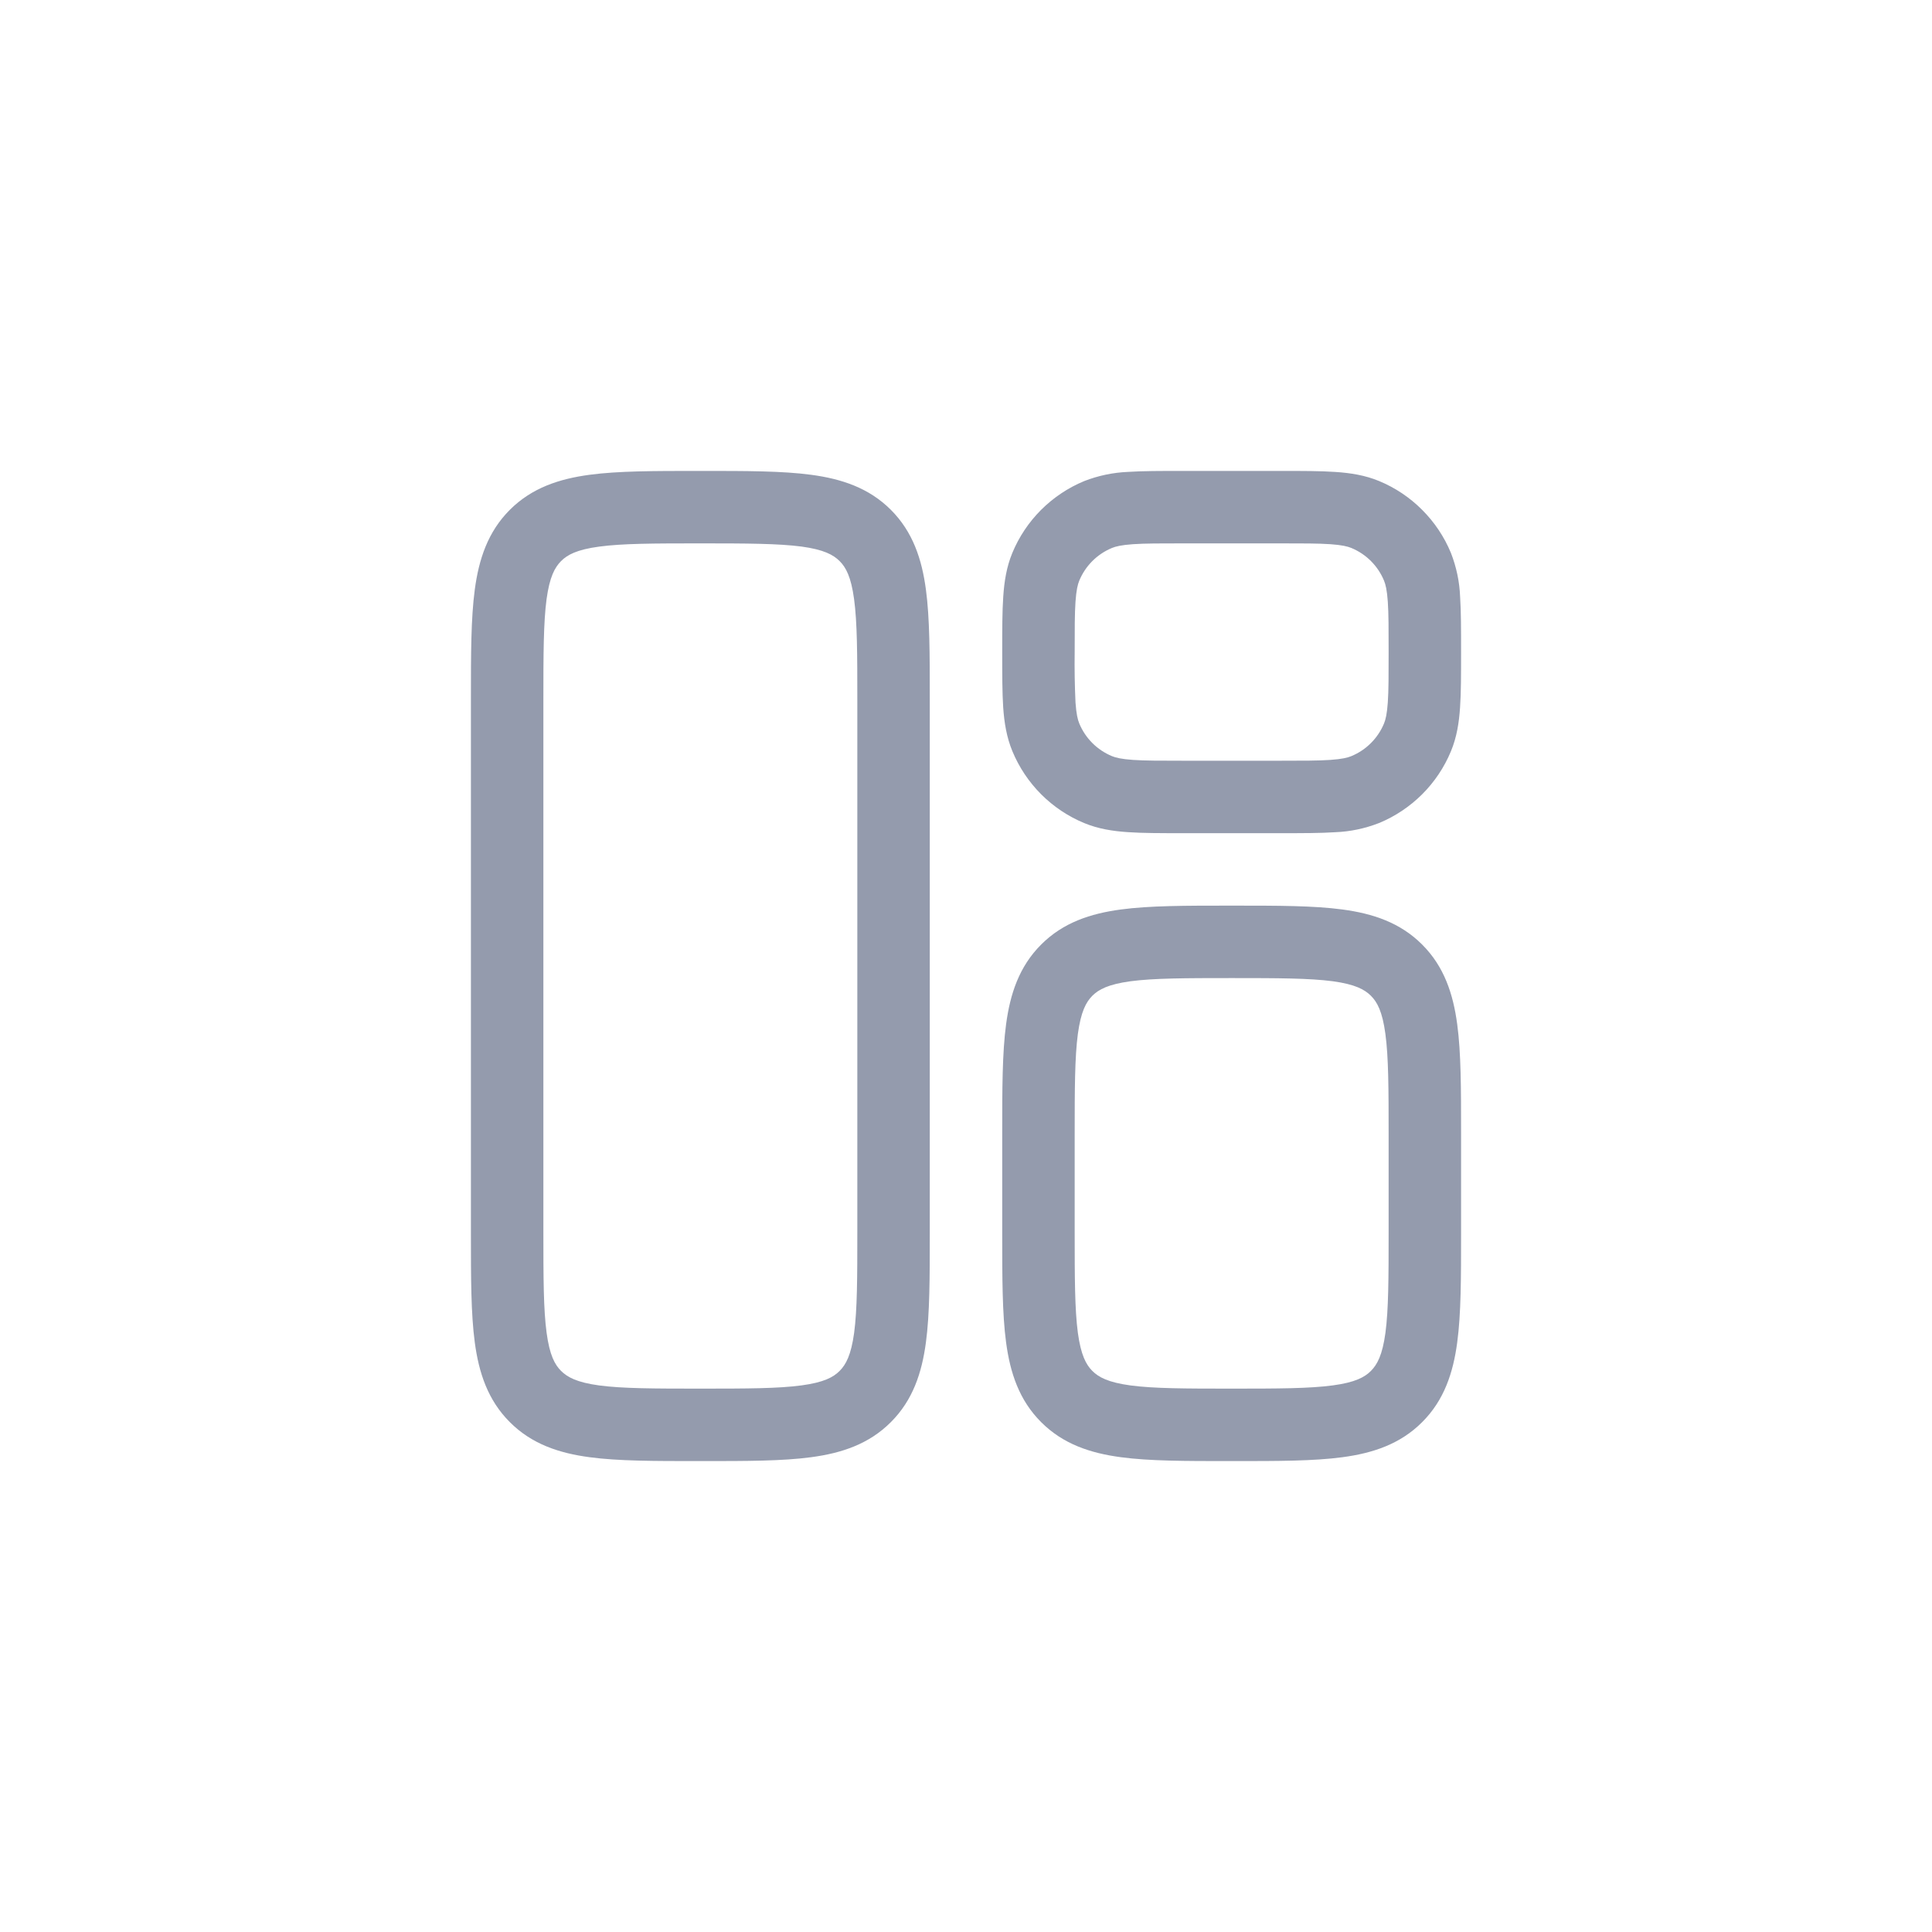 <svg width="40" height="40" viewBox="0 0 40 40" fill="none" xmlns="http://www.w3.org/2000/svg">
<path fill-rule="evenodd" clip-rule="evenodd" d="M14.448 9.75H14.552C15.45 9.75 16.2 9.75 16.794 9.83C17.422 9.914 17.989 10.1 18.444 10.555C18.9 11.011 19.086 11.578 19.17 12.205C19.25 12.8 19.25 13.55 19.25 14.448V25.552C19.25 26.451 19.25 27.2 19.17 27.794C19.086 28.422 18.9 28.989 18.444 29.444C17.989 29.9 17.422 30.086 16.794 30.17C16.2 30.25 15.45 30.25 14.552 30.25H14.448C13.55 30.25 12.8 30.25 12.206 30.17C11.578 30.086 11.011 29.9 10.556 29.444C10.1 28.989 9.914 28.422 9.83 27.794C9.75 27.2 9.75 26.451 9.75 25.552V14.448C9.75 13.55 9.75 12.8 9.83 12.206C9.914 11.578 10.1 11.011 10.555 10.556C11.011 10.1 11.578 9.914 12.205 9.83C12.8 9.75 13.55 9.75 14.448 9.75ZM12.405 11.317C11.944 11.379 11.746 11.486 11.616 11.617C11.486 11.748 11.379 11.944 11.316 12.405C11.252 12.888 11.25 13.536 11.25 14.5V25.5C11.25 26.464 11.252 27.112 11.317 27.595C11.379 28.056 11.486 28.254 11.617 28.384C11.748 28.514 11.944 28.621 12.405 28.684C12.888 28.748 13.536 28.75 14.5 28.75C15.464 28.75 16.112 28.748 16.595 28.683C17.056 28.621 17.254 28.514 17.384 28.383C17.514 28.252 17.621 28.056 17.684 27.595C17.748 27.112 17.75 26.464 17.75 25.5V14.5C17.75 13.536 17.748 12.888 17.683 12.405C17.621 11.944 17.514 11.746 17.383 11.616C17.252 11.486 17.056 11.379 16.595 11.316C16.112 11.253 15.464 11.25 14.5 11.25C13.536 11.25 12.888 11.252 12.405 11.317ZM25.448 18.75H25.552C26.451 18.75 27.2 18.75 27.794 18.83C28.422 18.914 28.989 19.1 29.444 19.556C29.9 20.011 30.086 20.578 30.17 21.206C30.25 21.8 30.25 22.55 30.25 23.448V25.552C30.25 26.451 30.25 27.2 30.17 27.794C30.086 28.422 29.9 28.989 29.444 29.444C28.989 29.9 28.422 30.086 27.794 30.17C27.2 30.25 26.451 30.25 25.552 30.25H25.448C24.55 30.25 23.8 30.25 23.206 30.17C22.578 30.086 22.011 29.9 21.556 29.444C21.1 28.989 20.914 28.422 20.83 27.794C20.75 27.2 20.75 26.451 20.75 25.552V23.448C20.75 22.549 20.75 21.8 20.83 21.206C20.914 20.578 21.1 20.011 21.556 19.556C22.011 19.1 22.578 18.914 23.206 18.83C23.8 18.75 24.549 18.75 25.448 18.75ZM23.405 20.316C22.944 20.379 22.746 20.486 22.616 20.616C22.486 20.746 22.379 20.944 22.316 21.406C22.252 21.888 22.25 22.536 22.25 23.5V25.5C22.25 26.464 22.252 27.112 22.316 27.595C22.379 28.056 22.486 28.254 22.616 28.384C22.746 28.514 22.944 28.621 23.406 28.684C23.888 28.748 24.536 28.75 25.5 28.75C26.464 28.75 27.112 28.748 27.595 28.683C28.056 28.621 28.254 28.514 28.384 28.383C28.514 28.252 28.621 28.056 28.684 27.595C28.748 27.112 28.75 26.464 28.75 25.5V23.5C28.75 22.536 28.748 21.888 28.683 21.405C28.621 20.944 28.514 20.746 28.383 20.616C28.252 20.486 28.056 20.379 27.595 20.316C27.112 20.252 26.464 20.25 25.5 20.25C24.536 20.25 23.888 20.252 23.405 20.316ZM24.475 9.75C24.03 9.75 23.659 9.75 23.355 9.77C23.044 9.783 22.738 9.847 22.448 9.96C22.114 10.098 21.811 10.301 21.555 10.556C21.3 10.811 21.097 11.114 20.959 11.448C20.839 11.738 20.792 12.038 20.771 12.355C20.75 12.659 20.75 13.03 20.75 13.475V13.525C20.75 13.97 20.75 14.341 20.77 14.645C20.792 14.962 20.84 15.262 20.96 15.552C21.098 15.886 21.301 16.189 21.556 16.445C21.811 16.7 22.114 16.903 22.448 17.041C22.738 17.161 23.038 17.208 23.355 17.229C23.659 17.25 24.03 17.25 24.475 17.25H26.525C26.97 17.25 27.341 17.25 27.645 17.23C27.956 17.218 28.262 17.153 28.552 17.04C28.886 16.902 29.189 16.699 29.445 16.444C29.7 16.189 29.903 15.886 30.041 15.552C30.161 15.262 30.208 14.962 30.229 14.645C30.25 14.341 30.25 13.97 30.25 13.525V13.475C30.25 13.03 30.25 12.659 30.23 12.355C30.218 12.044 30.153 11.738 30.04 11.448C29.902 11.114 29.699 10.811 29.444 10.556C29.189 10.3 28.886 10.097 28.552 9.959C28.262 9.839 27.962 9.792 27.645 9.771C27.341 9.75 26.97 9.75 26.525 9.75H24.475ZM23.022 11.345C23.099 11.313 23.216 11.284 23.457 11.267C23.704 11.25 24.024 11.25 24.5 11.25H26.5C26.976 11.25 27.296 11.25 27.543 11.267C27.784 11.284 27.901 11.313 27.978 11.345C28.285 11.472 28.528 11.715 28.655 12.022C28.687 12.099 28.716 12.216 28.733 12.457C28.75 12.704 28.75 13.024 28.75 13.5C28.75 13.976 28.75 14.296 28.733 14.543C28.716 14.784 28.687 14.901 28.655 14.978C28.592 15.13 28.5 15.268 28.384 15.384C28.268 15.5 28.13 15.592 27.978 15.655C27.901 15.687 27.784 15.716 27.543 15.733C27.296 15.75 26.976 15.75 26.5 15.75H24.5C24.024 15.75 23.704 15.75 23.457 15.733C23.216 15.716 23.099 15.687 23.022 15.655C22.87 15.592 22.732 15.5 22.616 15.384C22.5 15.268 22.408 15.13 22.345 14.978C22.313 14.901 22.284 14.784 22.267 14.543C22.251 14.196 22.245 13.848 22.25 13.5C22.25 13.024 22.25 12.704 22.267 12.457C22.284 12.216 22.313 12.099 22.345 12.022C22.472 11.715 22.715 11.472 23.022 11.345Z" fill="#949BAD"/>
</svg>
